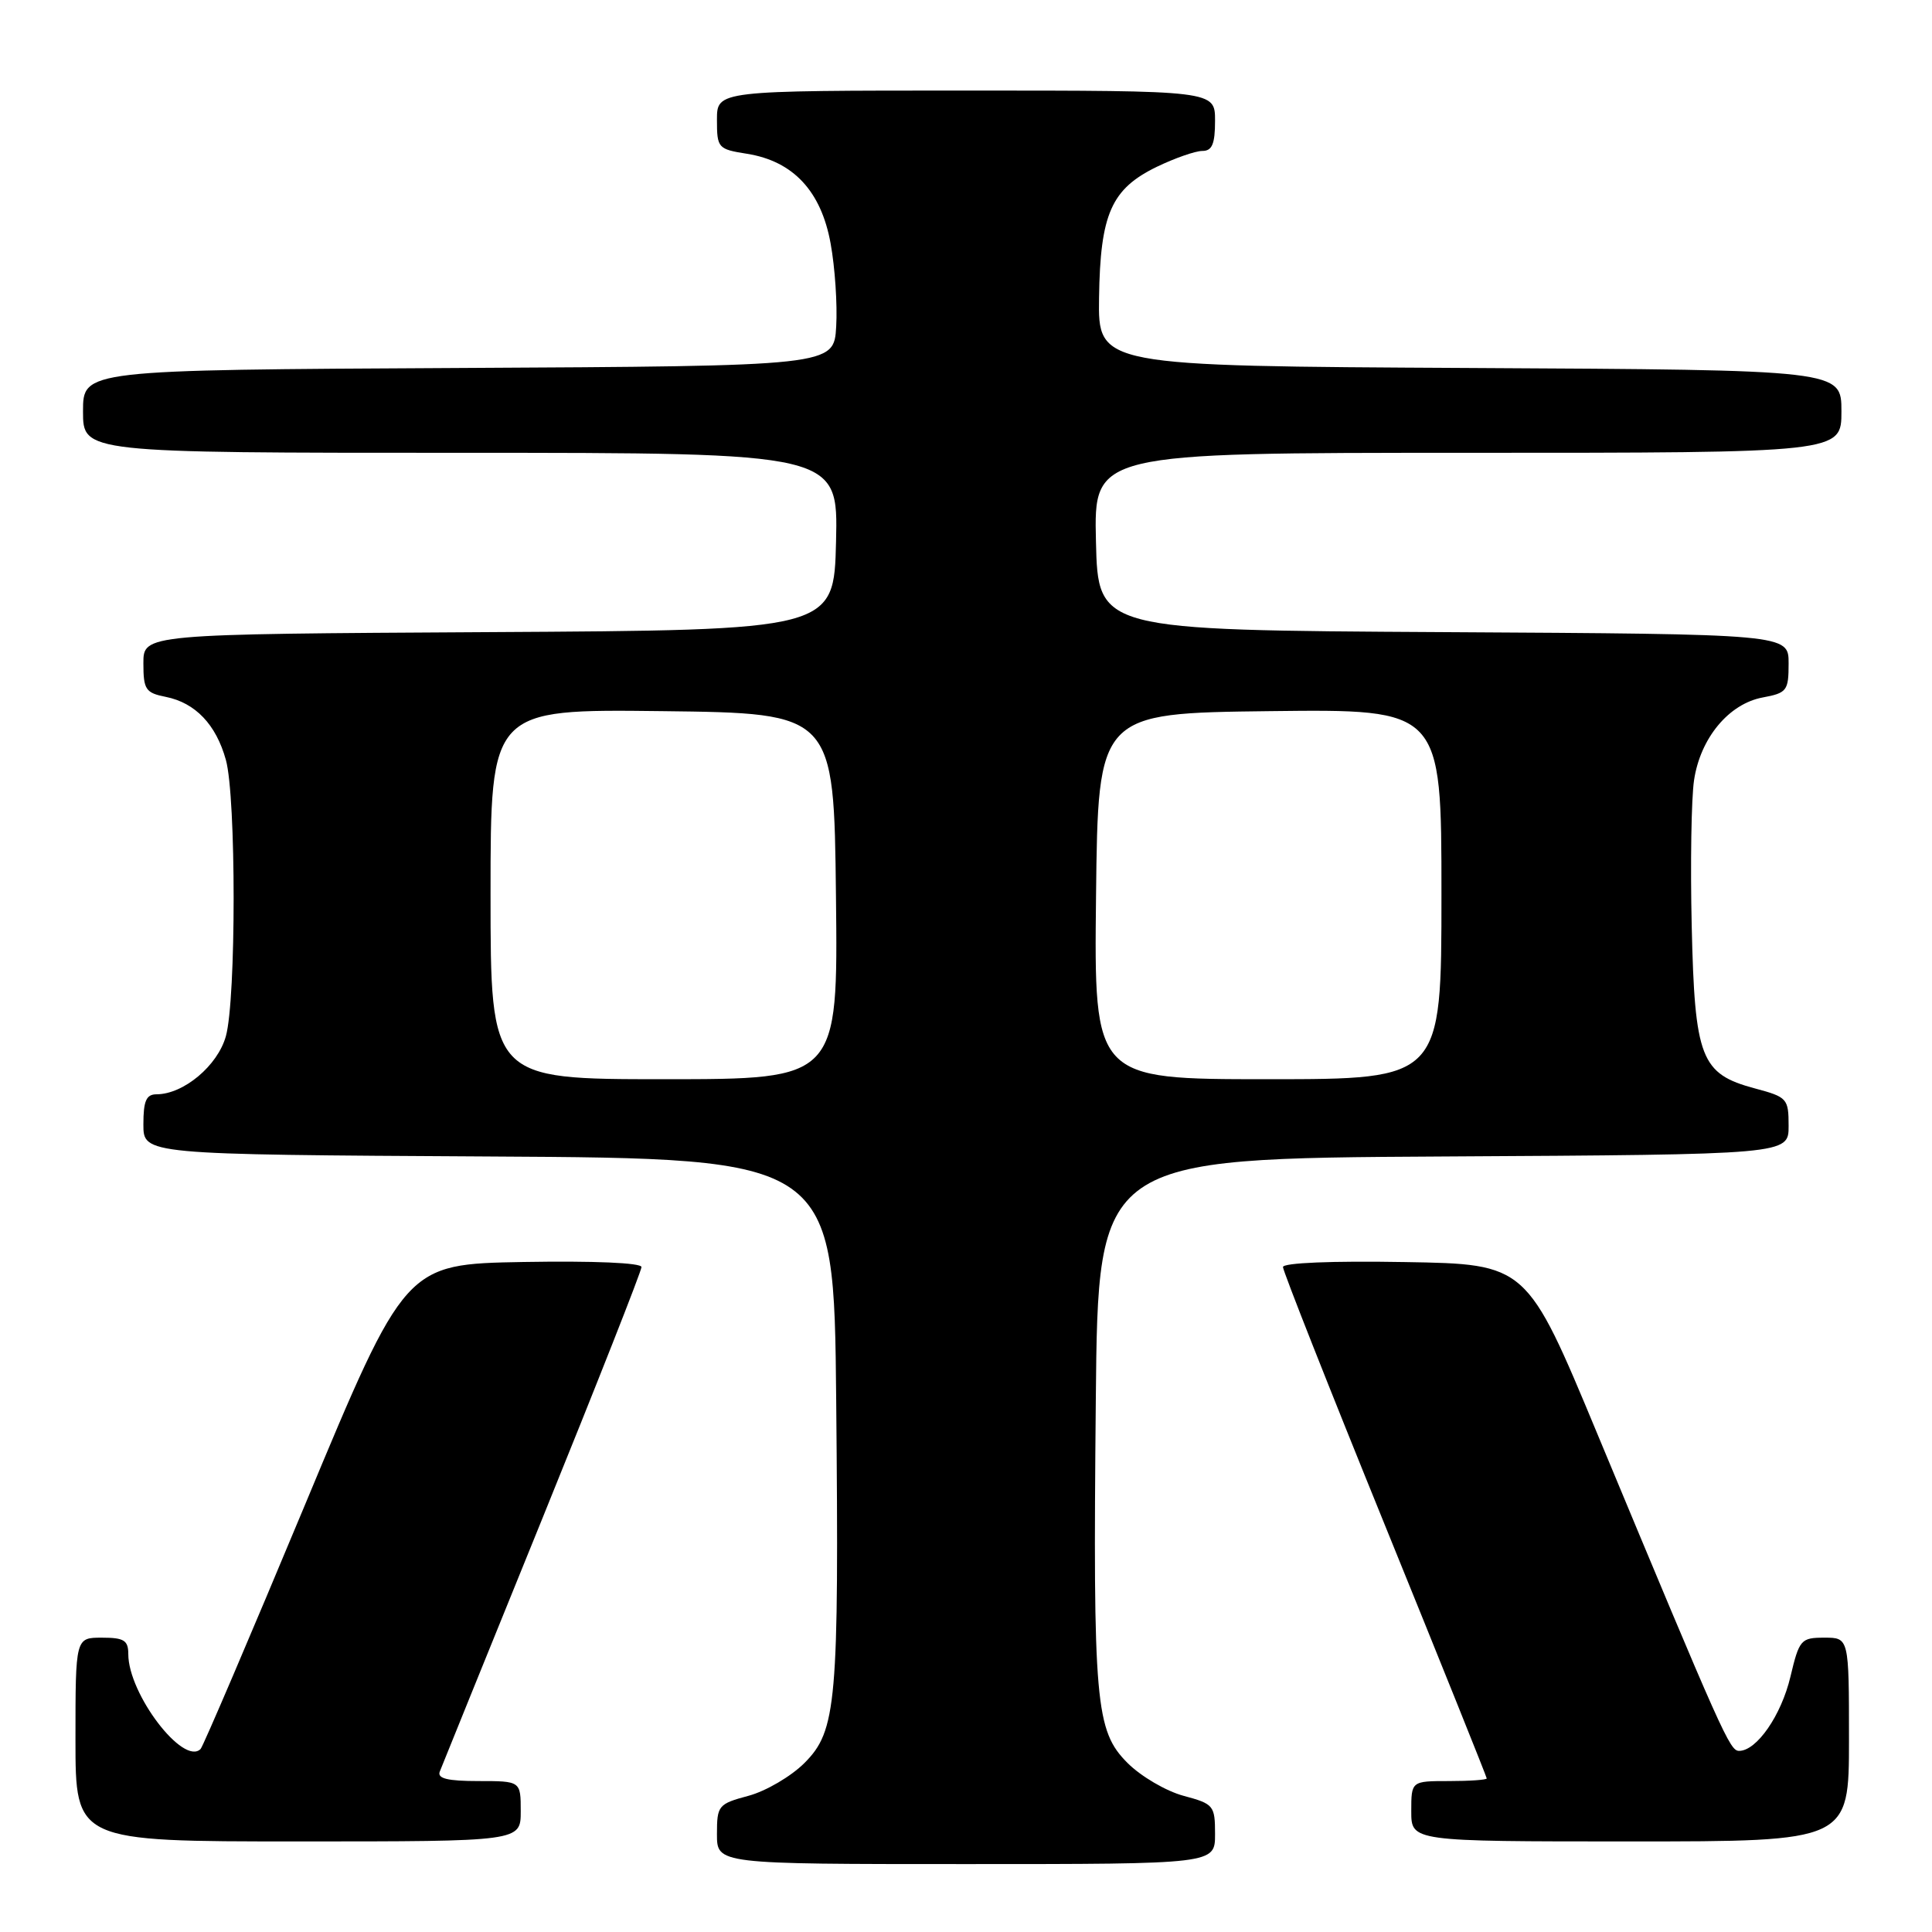 <?xml version="1.0" encoding="UTF-8" standalone="no"?>
<!DOCTYPE svg PUBLIC "-//W3C//DTD SVG 1.1//EN" "http://www.w3.org/Graphics/SVG/1.1/DTD/svg11.dtd" >
<svg xmlns="http://www.w3.org/2000/svg" xmlns:xlink="http://www.w3.org/1999/xlink" version="1.1" viewBox="0 0 256 256">
 <g >
 <path fill="currentColor"
d=" M 161.00 243.04 C 161.00 239.23 160.83 239.03 156.81 237.95 C 154.51 237.33 151.18 235.38 149.41 233.61 C 145.14 229.34 144.82 225.68 145.20 185.50 C 145.50 153.50 145.50 153.50 191.25 153.24 C 237.00 152.98 237.00 152.98 237.00 149.20 C 237.00 145.56 236.82 145.37 232.53 144.22 C 225.36 142.30 224.56 140.24 224.16 122.67 C 223.97 114.46 224.11 105.78 224.47 103.38 C 225.30 97.81 229.07 93.26 233.56 92.42 C 236.78 91.82 237.00 91.53 237.00 87.90 C 237.00 84.02 237.00 84.02 191.25 83.76 C 145.50 83.50 145.50 83.50 145.22 71.75 C 144.94 60.00 144.94 60.00 194.47 60.00 C 244.00 60.00 244.00 60.00 244.00 54.51 C 244.00 49.02 244.00 49.02 194.75 48.76 C 145.50 48.50 145.50 48.50 145.63 39.44 C 145.79 28.34 147.25 25.03 153.29 22.10 C 155.68 20.95 158.39 20.00 159.32 20.00 C 160.61 20.00 161.00 19.08 161.00 16.00 C 161.00 12.00 161.00 12.00 128.00 12.00 C 95.00 12.00 95.00 12.00 95.00 15.87 C 95.00 19.62 95.13 19.77 99.00 20.38 C 105.11 21.36 108.81 25.33 110.06 32.26 C 110.64 35.42 110.97 40.37 110.80 43.26 C 110.50 48.50 110.50 48.50 60.75 48.76 C 11.00 49.02 11.00 49.02 11.00 54.51 C 11.00 60.00 11.00 60.00 61.03 60.00 C 111.06 60.00 111.06 60.00 110.78 71.75 C 110.50 83.50 110.50 83.50 64.75 83.76 C 19.00 84.02 19.00 84.02 19.00 87.89 C 19.00 91.37 19.29 91.81 21.97 92.34 C 25.89 93.13 28.63 96.00 29.93 100.69 C 31.30 105.62 31.30 132.37 29.93 137.30 C 28.85 141.20 24.33 144.99 20.75 145.00 C 19.38 145.00 19.00 145.86 19.00 148.99 C 19.00 152.98 19.00 152.98 64.75 153.24 C 110.50 153.50 110.50 153.50 110.80 185.50 C 111.18 225.68 110.86 229.34 106.59 233.61 C 104.82 235.38 101.49 237.33 99.19 237.95 C 95.17 239.03 95.00 239.23 95.00 243.04 C 95.00 247.00 95.00 247.00 128.00 247.00 C 161.00 247.00 161.00 247.00 161.00 243.04 Z  M 69.00 240.00 C 69.00 236.00 69.00 236.00 63.39 236.00 C 59.31 236.00 57.92 235.66 58.27 234.75 C 58.54 234.06 64.66 218.95 71.88 201.17 C 79.10 183.38 85.00 168.41 85.00 167.89 C 85.00 167.33 78.68 167.06 69.35 167.22 C 53.70 167.50 53.70 167.50 40.44 199.33 C 33.14 216.84 26.90 231.43 26.58 231.75 C 24.30 234.03 17.00 224.46 17.00 219.18 C 17.00 217.35 16.43 217.00 13.50 217.00 C 10.00 217.00 10.00 217.00 10.00 230.50 C 10.00 244.00 10.00 244.00 39.50 244.00 C 69.00 244.00 69.00 244.00 69.00 240.00 Z  M 245.00 230.50 C 245.00 217.00 245.00 217.00 241.74 217.00 C 238.63 217.00 238.41 217.25 237.24 222.18 C 236.02 227.31 232.77 232.00 230.44 232.00 C 229.20 232.00 228.32 230.02 211.66 190.00 C 202.30 167.50 202.30 167.50 186.15 167.23 C 176.50 167.06 170.00 167.33 170.00 167.89 C 170.00 168.41 176.07 183.79 183.50 202.07 C 190.93 220.35 197.00 235.47 197.00 235.65 C 197.00 235.84 194.75 236.00 192.00 236.00 C 187.00 236.00 187.00 236.00 187.00 240.00 C 187.00 244.00 187.00 244.00 216.00 244.00 C 245.00 244.00 245.00 244.00 245.00 230.50 Z  M 65.00 118.48 C 65.00 93.96 65.00 93.96 87.75 94.23 C 110.50 94.50 110.50 94.50 110.77 118.75 C 111.04 143.00 111.04 143.00 88.02 143.00 C 65.00 143.00 65.00 143.00 65.00 118.48 Z  M 145.23 118.75 C 145.50 94.50 145.50 94.50 168.25 94.23 C 191.00 93.96 191.00 93.96 191.00 118.48 C 191.00 143.00 191.00 143.00 167.98 143.00 C 144.96 143.00 144.96 143.00 145.23 118.75 Z "/>
</g>
</svg>